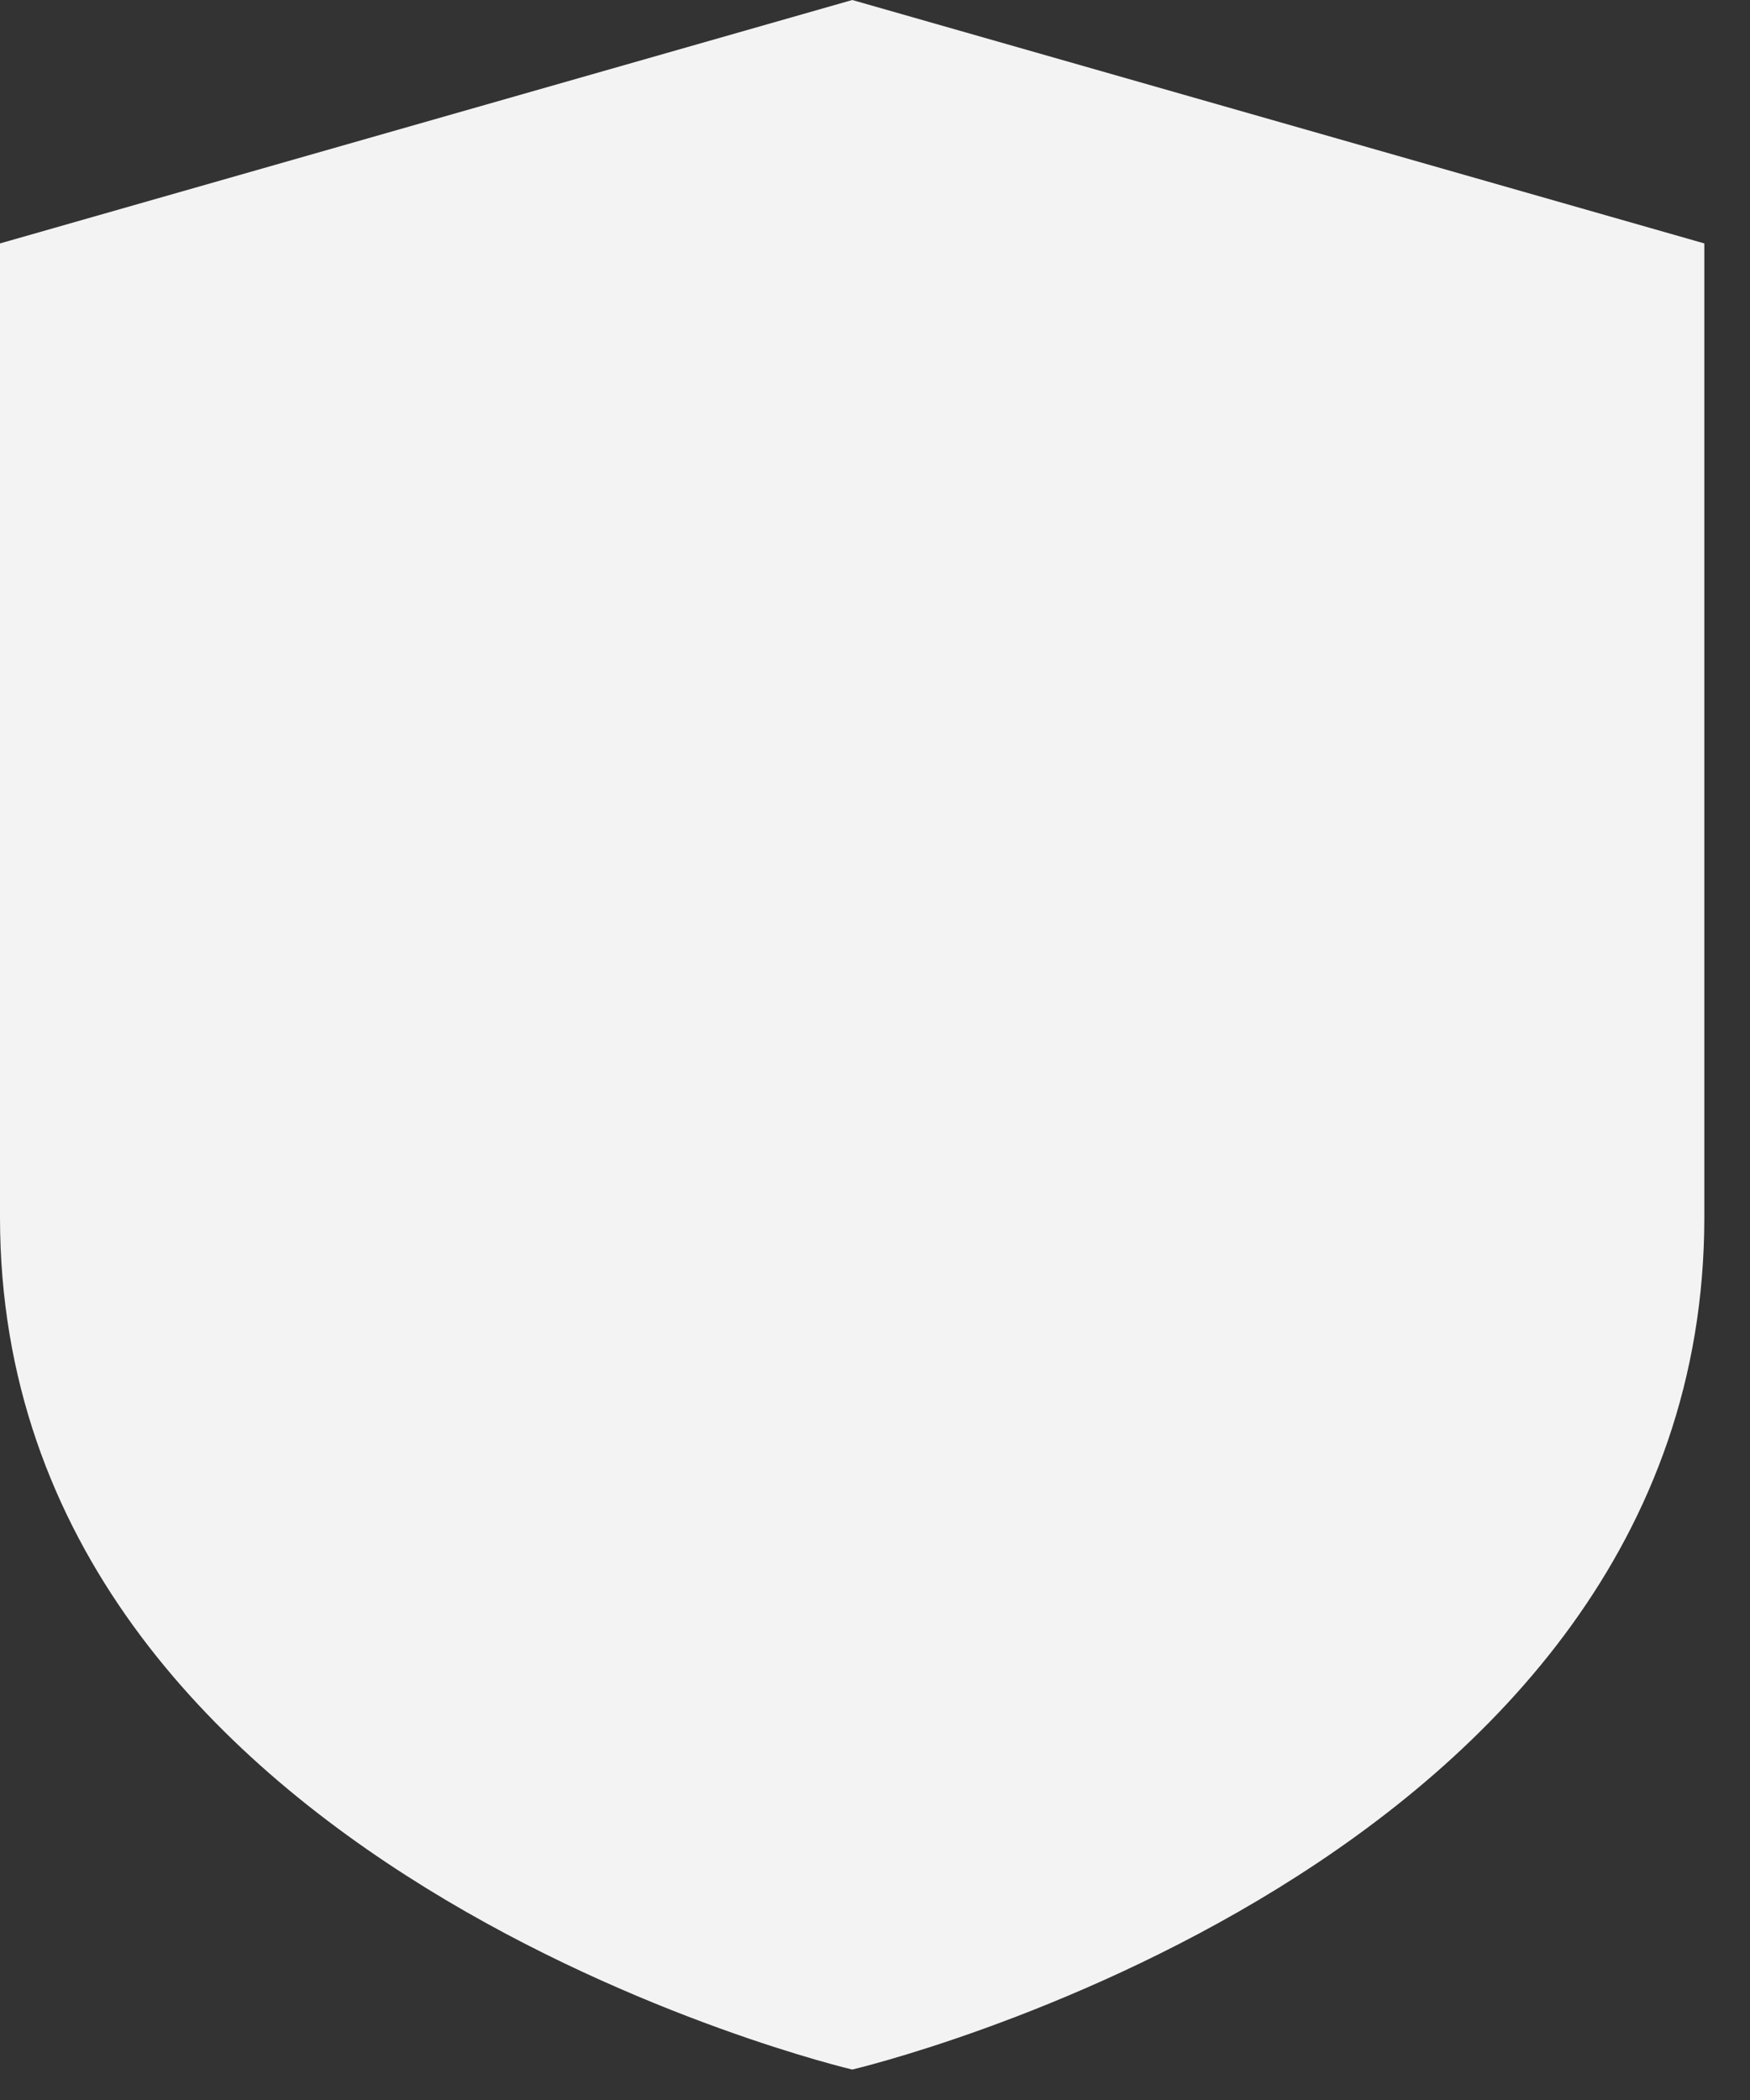 <svg preserveAspectRatio="none" width="100%" height="100%" overflow="visible" style="display: block;" viewBox="0 0 10 12" fill="none" xmlns="http://www.w3.org/2000/svg">
<rect x="0" y="0" width="10" height="12" fill="#333333" stroke="none"/>
<path id="Vector" d="M0 1.391V6.956C0 10.684 4.87 11.826 4.87 11.826C4.87 11.826 9.739 10.684 9.739 6.956V1.391L4.87 0L0 1.391Z" fill="#F3F3F3"/>
</svg>
